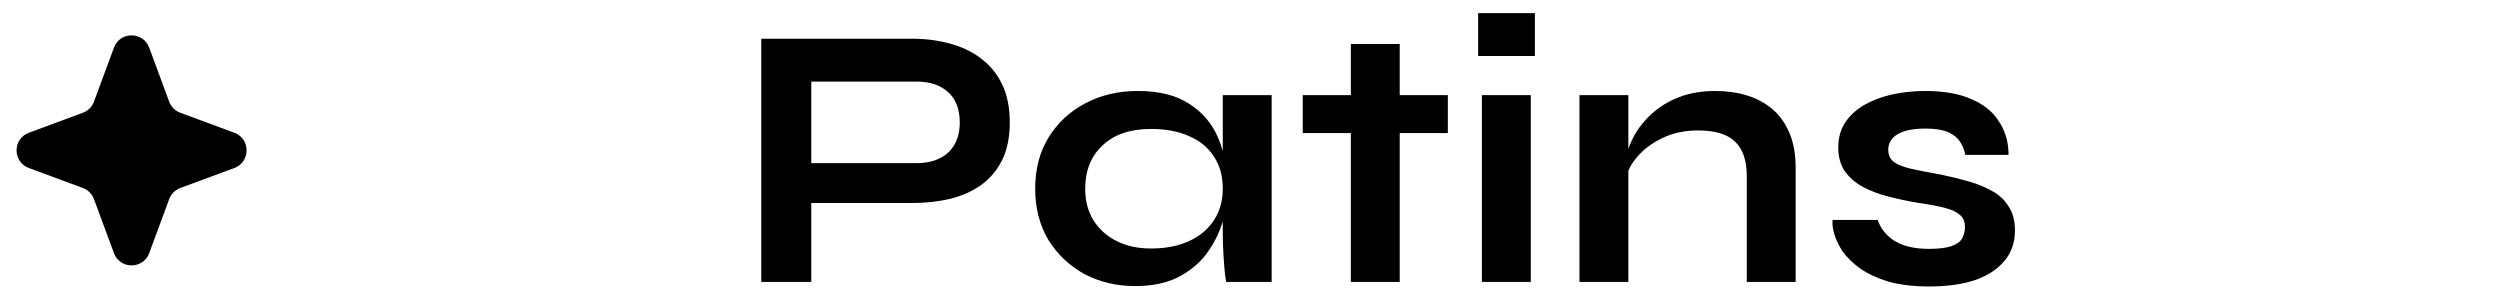 <svg width="133" height="16" viewBox="0 0 133 16" fill="none" xmlns="http://www.w3.org/2000/svg">
<path d="M6.062 2.534C6.384 1.664 7.616 1.664 7.938 2.535L9.001 5.408C9.102 5.682 9.318 5.898 9.592 5.999L12.466 7.062C13.336 7.384 13.336 8.616 12.466 8.938L9.592 10.001C9.318 10.102 9.102 10.318 9.001 10.592L7.938 13.466C7.616 14.336 6.384 14.336 6.062 13.466L4.999 10.592C4.898 10.318 4.682 10.102 4.408 10.001L1.534 8.938C0.664 8.616 0.664 7.384 1.535 7.062L4.408 5.999C4.682 5.898 4.898 5.682 4.999 5.408L6.062 2.534Z" fill="black"/>
<path d="M42.84 10.8V8.68H48.76C49.467 8.68 50.027 8.493 50.44 8.12C50.853 7.733 51.06 7.2 51.06 6.52C51.06 5.813 50.853 5.273 50.44 4.9C50.027 4.527 49.467 4.34 48.76 4.34H43.16V15H40.5V2.06H48.52C49.24 2.06 49.913 2.147 50.54 2.32C51.18 2.493 51.733 2.76 52.2 3.12C52.68 3.48 53.053 3.94 53.32 4.5C53.587 5.06 53.72 5.733 53.72 6.52C53.72 7.293 53.587 7.953 53.32 8.5C53.053 9.047 52.68 9.493 52.2 9.84C51.733 10.173 51.18 10.42 50.54 10.58C49.913 10.727 49.24 10.8 48.52 10.8H42.84ZM60.392 15.22C59.405 15.22 58.505 15.007 57.692 14.58C56.892 14.14 56.252 13.533 55.772 12.76C55.305 11.973 55.072 11.067 55.072 10.04C55.072 8.987 55.312 8.073 55.792 7.3C56.272 6.527 56.918 5.927 57.732 5.5C58.558 5.06 59.492 4.84 60.532 4.84C61.678 4.84 62.598 5.073 63.292 5.54C63.998 5.993 64.512 6.613 64.832 7.4C65.152 8.187 65.312 9.067 65.312 10.04C65.312 10.627 65.218 11.227 65.032 11.84C64.845 12.44 64.558 13 64.172 13.52C63.785 14.027 63.278 14.44 62.652 14.76C62.025 15.067 61.272 15.22 60.392 15.22ZM61.232 13.22C62.018 13.22 62.698 13.087 63.272 12.82C63.845 12.553 64.285 12.18 64.592 11.7C64.898 11.22 65.052 10.667 65.052 10.04C65.052 9.36 64.892 8.787 64.572 8.32C64.265 7.84 63.825 7.48 63.252 7.24C62.692 6.987 62.018 6.86 61.232 6.86C60.125 6.86 59.265 7.153 58.652 7.74C58.038 8.313 57.732 9.08 57.732 10.04C57.732 10.68 57.878 11.24 58.172 11.72C58.465 12.187 58.872 12.553 59.392 12.82C59.925 13.087 60.538 13.22 61.232 13.22ZM65.052 5.06H67.652V15H65.232C65.232 15 65.212 14.873 65.172 14.62C65.145 14.353 65.118 14.02 65.092 13.62C65.065 13.22 65.052 12.827 65.052 12.44V5.06ZM69.305 5.06H77.025V7.08H69.305V5.06ZM71.865 2.34H74.465V15H71.865V2.34ZM81.657 0.7V2.98H78.637V0.7H81.657ZM78.837 5.06H81.437V15H78.837V5.06ZM84.028 5.06H86.628V15H84.028V5.06ZM91.248 4.84C91.862 4.84 92.428 4.92 92.948 5.08C93.468 5.24 93.921 5.487 94.308 5.82C94.695 6.153 94.995 6.58 95.208 7.1C95.421 7.607 95.528 8.213 95.528 8.92V15H92.928V9.38C92.928 8.54 92.722 7.927 92.308 7.54C91.908 7.14 91.248 6.94 90.328 6.94C89.635 6.94 89.008 7.073 88.448 7.34C87.888 7.607 87.435 7.947 87.088 8.36C86.742 8.76 86.541 9.18 86.488 9.62L86.468 8.6C86.535 8.133 86.688 7.68 86.928 7.24C87.168 6.8 87.488 6.4 87.888 6.04C88.302 5.667 88.788 5.373 89.348 5.16C89.908 4.947 90.541 4.84 91.248 4.84ZM97.495 11.7H99.895C100.042 12.153 100.342 12.527 100.795 12.82C101.262 13.1 101.869 13.24 102.615 13.24C103.122 13.24 103.515 13.193 103.795 13.1C104.075 13.007 104.269 12.873 104.375 12.7C104.482 12.513 104.535 12.307 104.535 12.08C104.535 11.8 104.449 11.587 104.275 11.44C104.102 11.28 103.835 11.153 103.475 11.06C103.115 10.967 102.655 10.88 102.095 10.8C101.535 10.707 100.995 10.593 100.475 10.46C99.955 10.327 99.495 10.153 99.095 9.94C98.695 9.713 98.375 9.433 98.135 9.1C97.909 8.753 97.795 8.333 97.795 7.84C97.795 7.36 97.909 6.933 98.135 6.56C98.375 6.187 98.702 5.873 99.115 5.62C99.542 5.367 100.035 5.173 100.595 5.04C101.169 4.907 101.782 4.84 102.435 4.84C103.422 4.84 104.242 4.987 104.895 5.28C105.549 5.56 106.035 5.96 106.355 6.48C106.689 6.987 106.855 7.573 106.855 8.24H104.555C104.449 7.747 104.235 7.393 103.915 7.18C103.595 6.953 103.102 6.84 102.435 6.84C101.782 6.84 101.289 6.94 100.955 7.14C100.622 7.34 100.455 7.613 100.455 7.96C100.455 8.24 100.555 8.46 100.755 8.62C100.969 8.767 101.275 8.887 101.675 8.98C102.089 9.073 102.602 9.173 103.215 9.28C103.735 9.387 104.229 9.507 104.695 9.64C105.175 9.773 105.602 9.947 105.975 10.16C106.349 10.36 106.642 10.633 106.855 10.98C107.082 11.313 107.195 11.74 107.195 12.26C107.195 12.9 107.009 13.44 106.635 13.88C106.275 14.32 105.755 14.66 105.075 14.9C104.395 15.127 103.582 15.24 102.635 15.24C101.795 15.24 101.069 15.153 100.455 14.98C99.855 14.793 99.355 14.56 98.955 14.28C98.555 13.987 98.242 13.68 98.015 13.36C97.802 13.027 97.655 12.713 97.575 12.42C97.495 12.127 97.469 11.887 97.495 11.7Z" fill="black"/>
</svg>
